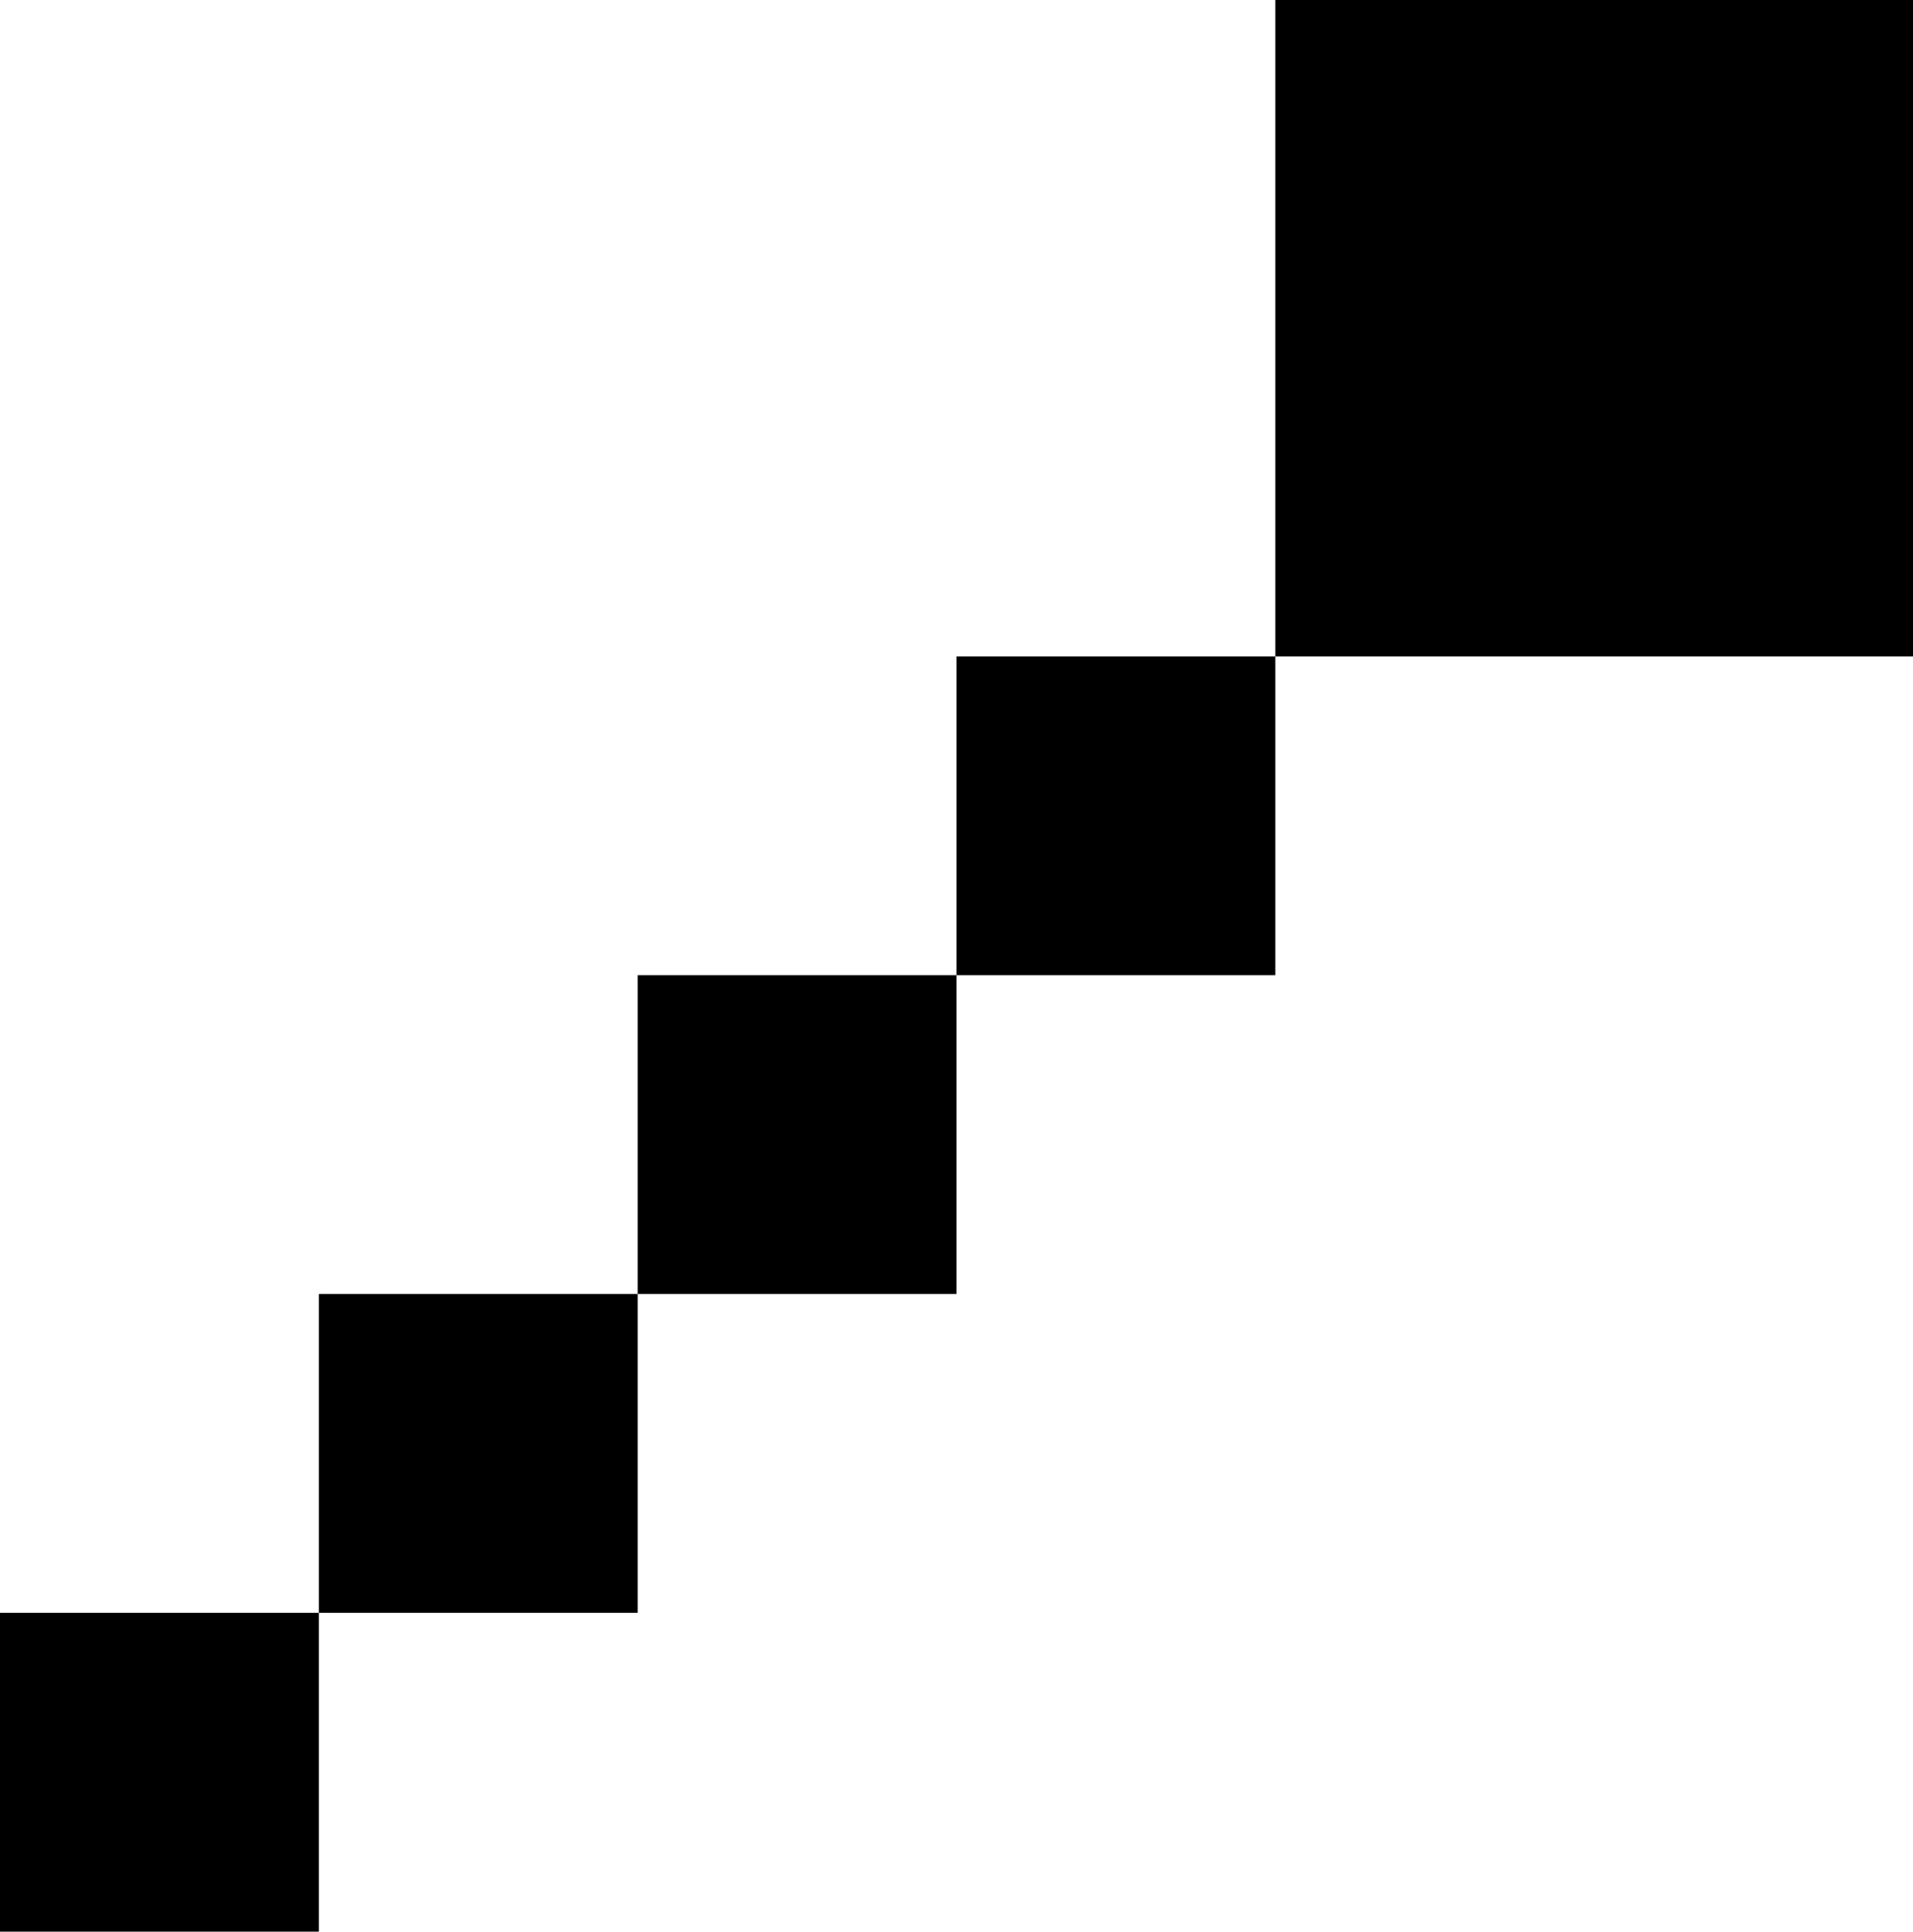 <svg width="102" height="103" viewBox="0 0 102 103" fill="none" xmlns="http://www.w3.org/2000/svg">
<path fill-rule="evenodd" clip-rule="evenodd" d="M68 17.5V35H59.5H51V43.5V52H42.5H34V60.5V69H25.5H17V77.5V86H8.5H0V94.5V103H8.5H17V94.5V86H25.5H34V77.5V69H42.5H51V60.5V52H59.5H68V43.5V35H85H102V17.5V0H85H68V17.5Z" fill="black"/>
</svg>
